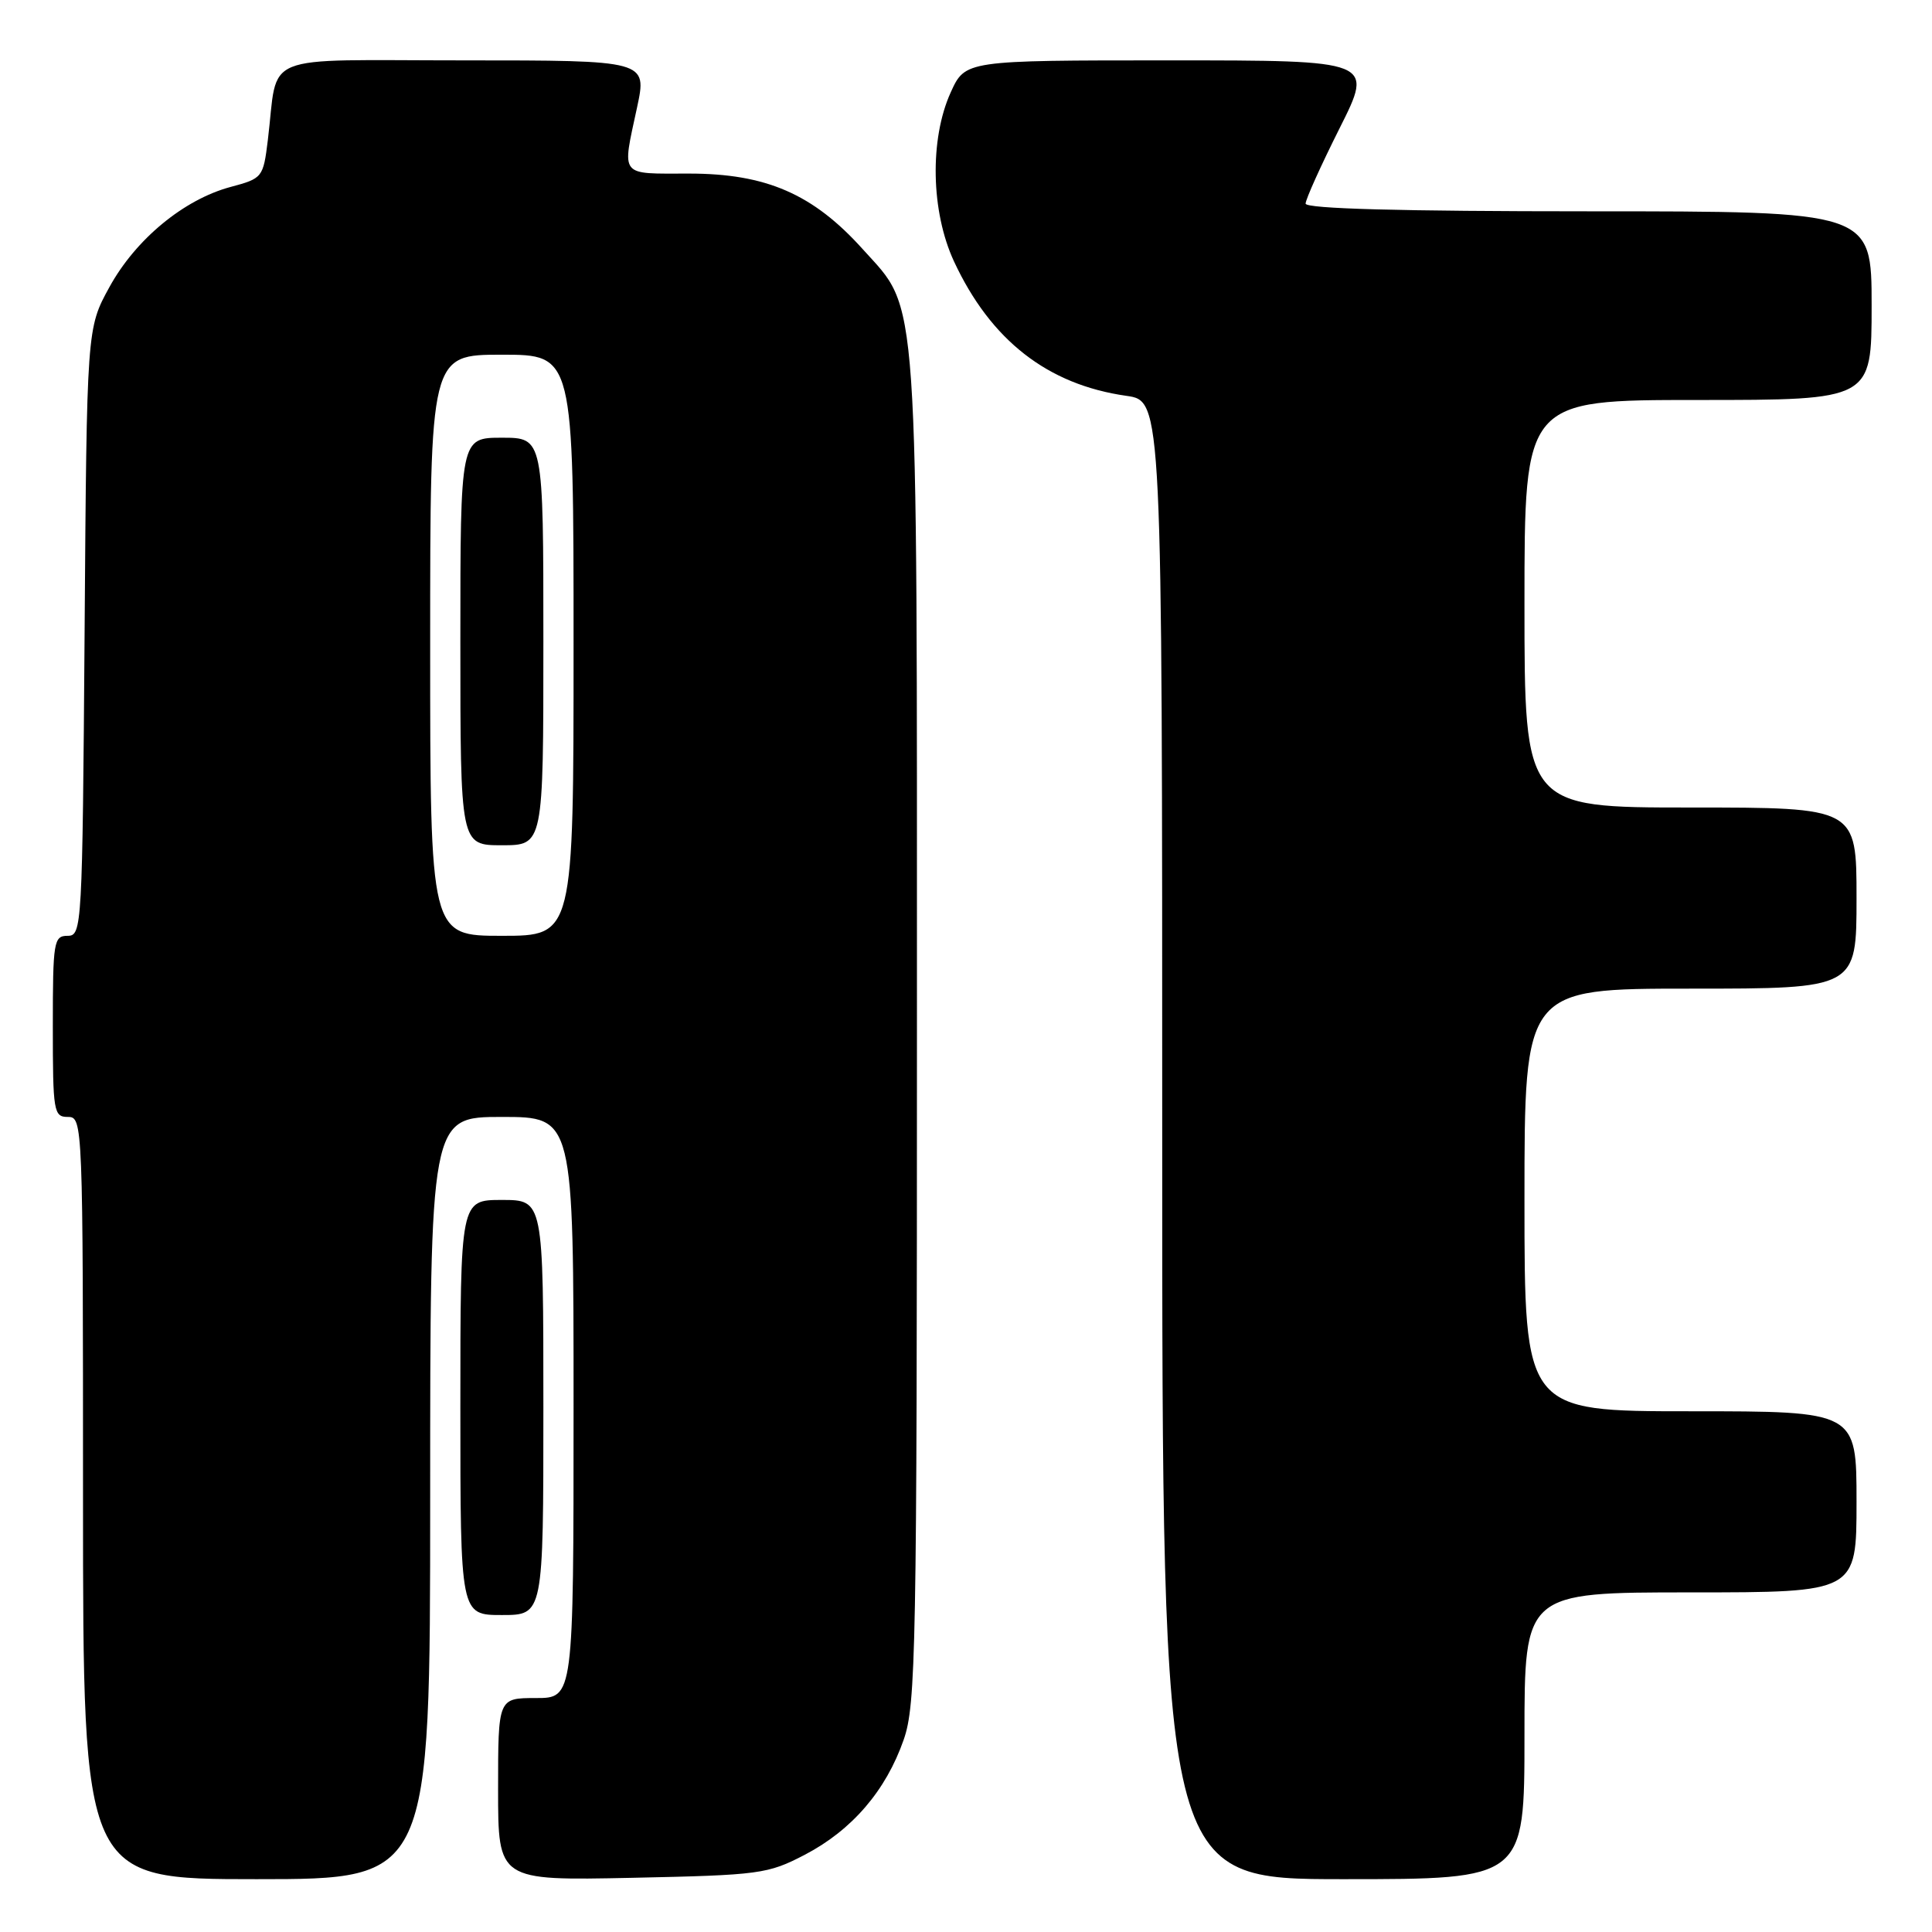 <?xml version="1.0" encoding="UTF-8" standalone="no"?>
<!DOCTYPE svg PUBLIC "-//W3C//DTD SVG 1.1//EN" "http://www.w3.org/Graphics/SVG/1.1/DTD/svg11.dtd" >
<svg xmlns="http://www.w3.org/2000/svg" xmlns:xlink="http://www.w3.org/1999/xlink" version="1.1" viewBox="0 0 256 256">
 <g >
 <path fill="currentColor"
d=" M 57.00 198.50 C 57.00 148.00 57.00 148.00 66.50 148.00 C 76.00 148.00 76.00 148.00 76.00 186.50 C 76.00 225.00 76.00 225.00 71.00 225.00 C 66.00 225.00 66.00 225.00 66.00 237.10 C 66.00 249.19 66.00 249.19 83.75 248.82 C 100.70 248.46 101.73 248.32 106.65 245.76 C 112.89 242.50 117.39 237.27 119.74 230.53 C 121.37 225.88 121.50 218.84 121.50 136.50 C 121.50 36.70 121.82 41.36 114.33 33.03 C 107.75 25.71 101.53 23.00 91.30 23.00 C 81.97 23.00 82.41 23.56 84.41 14.25 C 85.75 8.00 85.75 8.00 61.46 8.00 C 33.95 8.00 36.93 6.79 35.49 18.56 C 34.88 23.53 34.78 23.64 30.56 24.77 C 24.36 26.43 17.97 31.71 14.50 38.04 C 11.50 43.50 11.50 43.50 11.21 83.75 C 10.92 122.94 10.86 124.00 8.96 124.00 C 7.12 124.00 7.00 124.75 7.00 136.00 C 7.00 147.33 7.11 148.00 9.00 148.00 C 10.97 148.00 11.00 148.67 11.00 198.50 C 11.00 249.00 11.00 249.00 34.00 249.00 C 57.00 249.00 57.00 249.00 57.00 198.50 Z  M 202.00 230.00 C 202.00 211.00 202.00 211.00 224.00 211.00 C 246.00 211.00 246.00 211.00 246.00 199.00 C 246.00 187.00 246.00 187.00 224.00 187.00 C 202.00 187.00 202.00 187.00 202.00 159.00 C 202.00 131.00 202.00 131.00 224.00 131.00 C 246.00 131.00 246.00 131.00 246.00 119.00 C 246.00 107.00 246.00 107.00 224.00 107.00 C 202.00 107.00 202.00 107.00 202.00 80.00 C 202.00 53.00 202.00 53.00 225.00 53.00 C 248.00 53.00 248.00 53.00 248.00 40.50 C 248.00 28.00 248.00 28.00 210.50 28.00 C 185.68 28.00 173.00 27.66 173.00 26.98 C 173.00 26.42 175.03 21.92 177.51 16.98 C 182.02 8.00 182.02 8.00 154.96 8.00 C 127.90 8.00 127.90 8.00 125.97 12.25 C 123.16 18.45 123.35 28.05 126.41 34.64 C 131.28 45.10 138.82 50.97 149.25 52.45 C 154.00 53.12 154.00 53.12 154.00 151.06 C 154.00 249.00 154.00 249.00 178.00 249.00 C 202.00 249.00 202.00 249.00 202.00 230.00 Z  M 72.00 186.50 C 72.00 159.00 72.00 159.00 66.50 159.00 C 61.00 159.00 61.00 159.00 61.00 186.50 C 61.00 214.00 61.00 214.00 66.50 214.00 C 72.00 214.00 72.00 214.00 72.00 186.50 Z  M 57.00 85.50 C 57.00 47.00 57.00 47.00 66.50 47.00 C 76.00 47.00 76.00 47.00 76.00 85.50 C 76.00 124.00 76.00 124.00 66.50 124.00 C 57.00 124.00 57.00 124.00 57.00 85.50 Z  M 72.00 85.00 C 72.00 58.00 72.00 58.00 66.50 58.00 C 61.00 58.00 61.00 58.00 61.00 85.00 C 61.00 112.00 61.00 112.00 66.50 112.00 C 72.00 112.00 72.00 112.00 72.00 85.00 Z "/>
</g>
</svg>